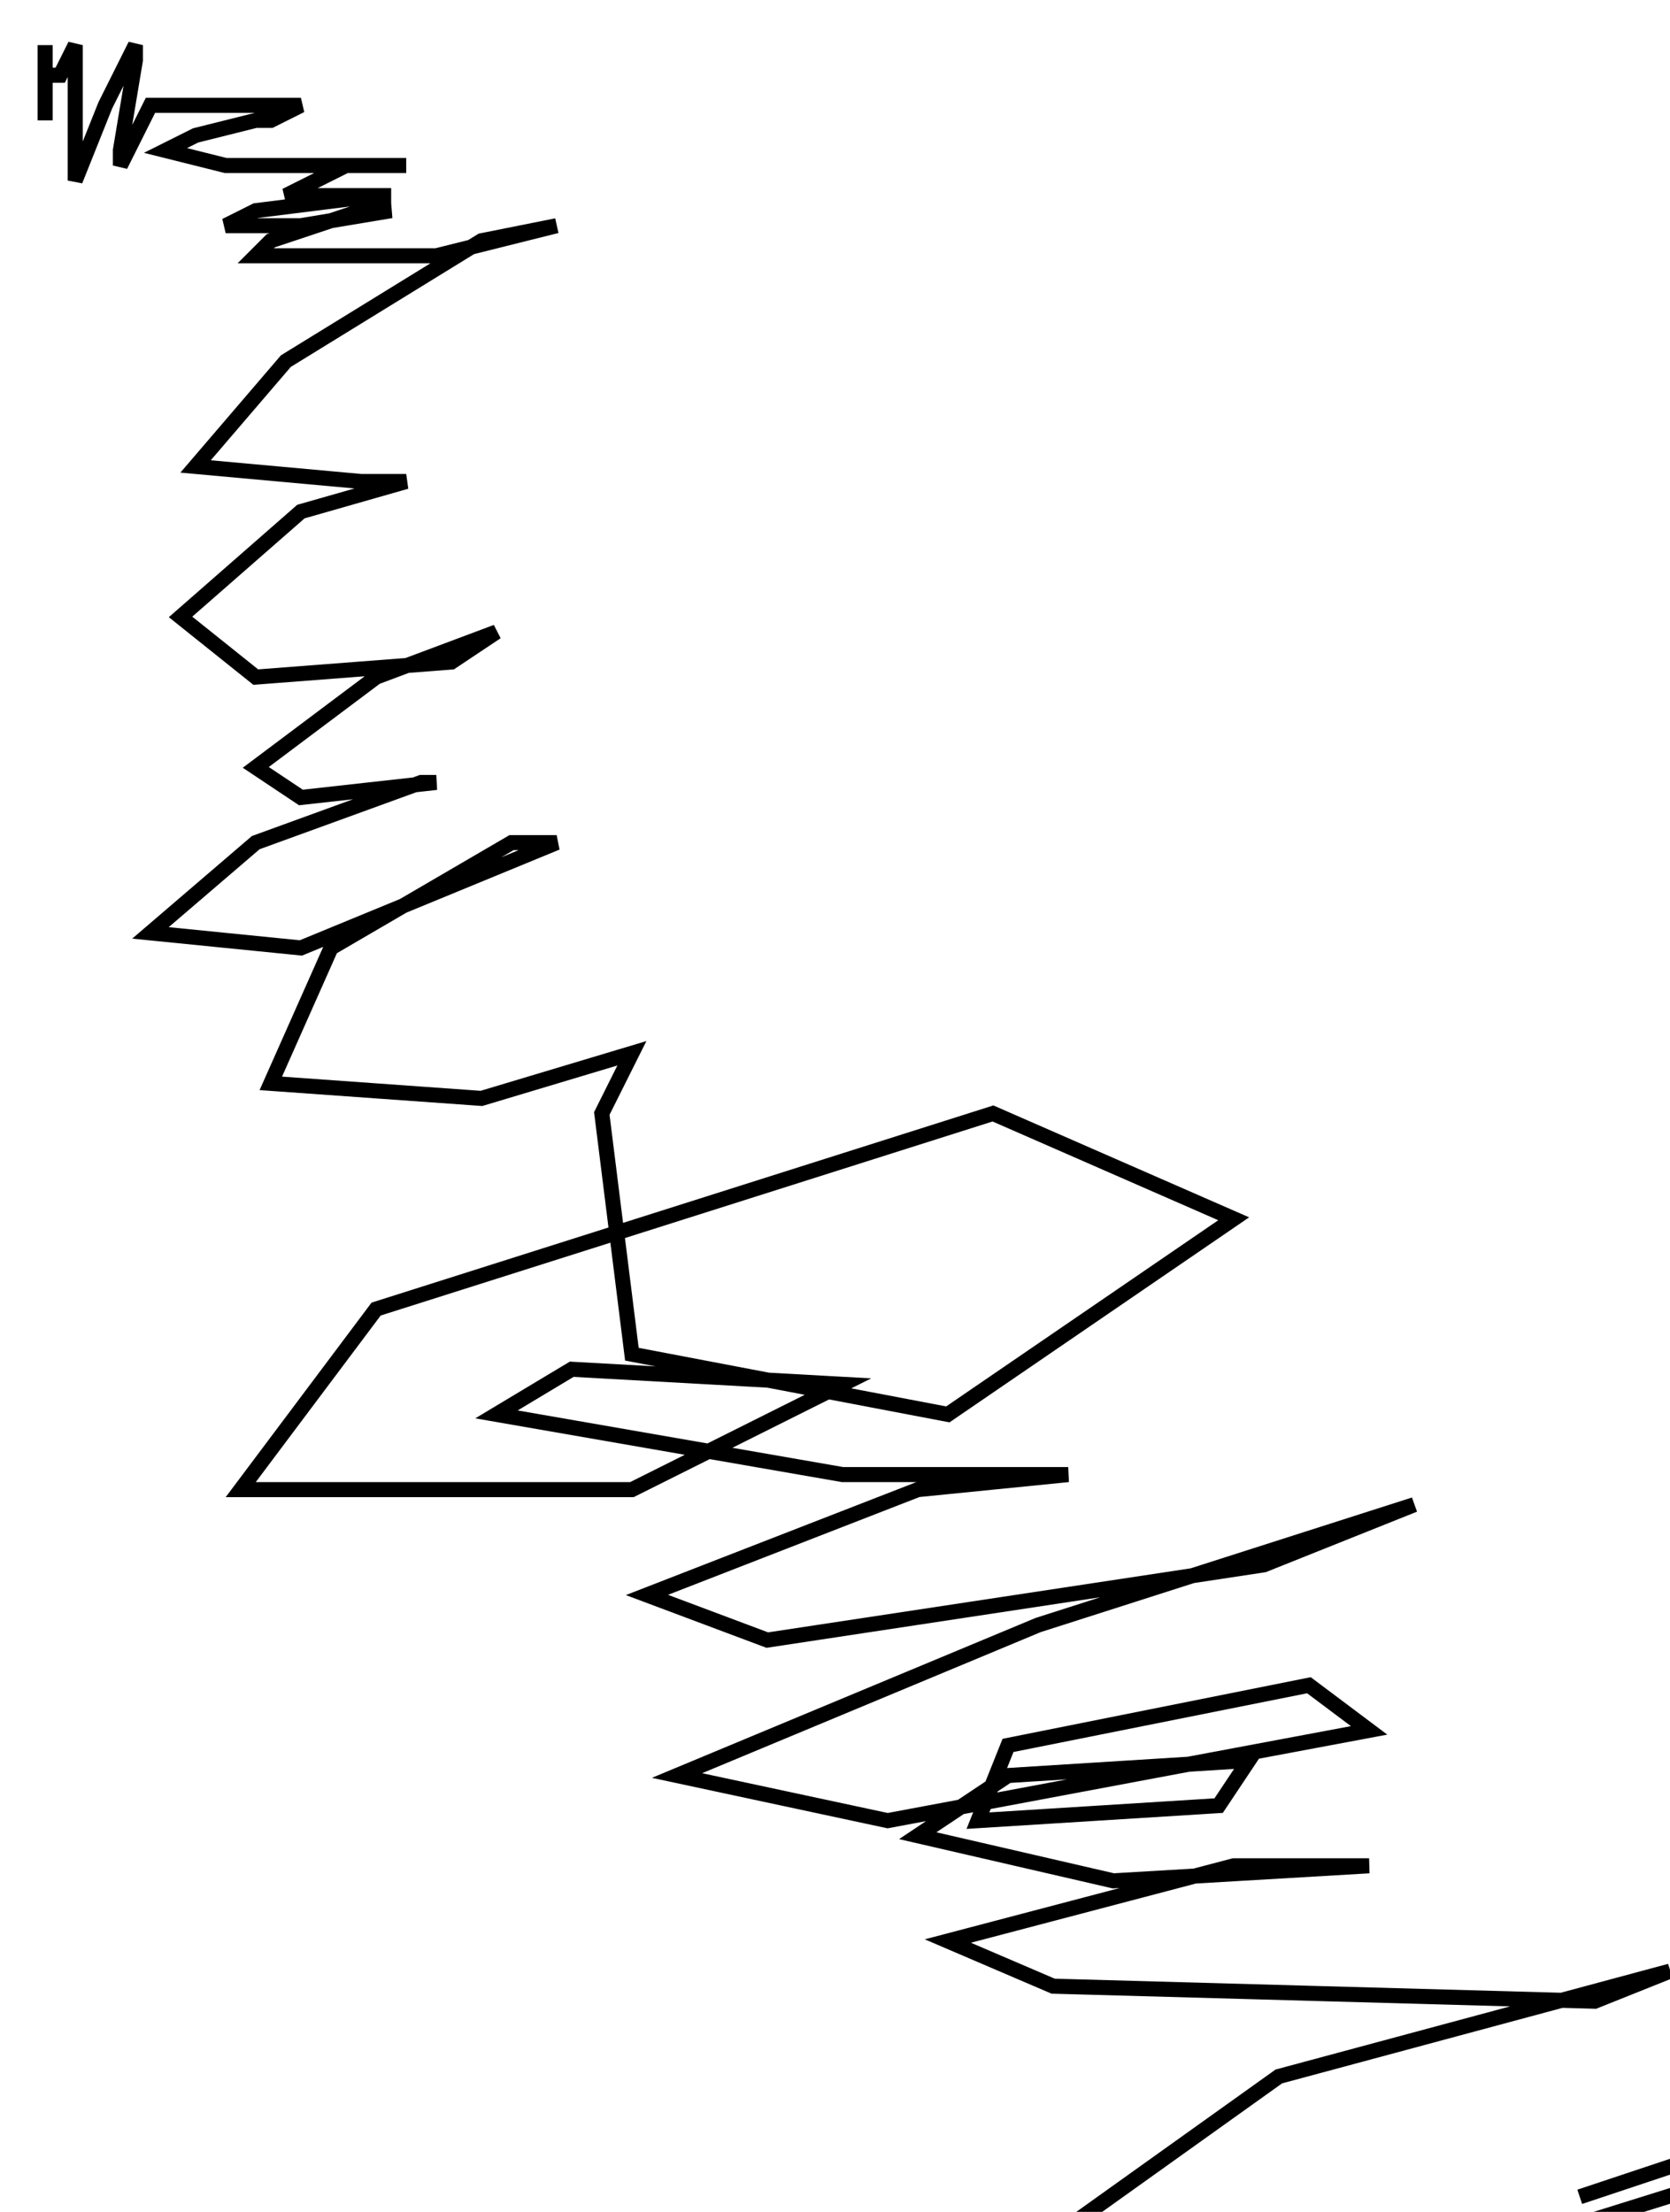 <?xml version="1.0" encoding="utf-8" ?>
<svg baseProfile="tiny" height="147" version="1.2" viewBox="-3 -3 111 147" width="111" xmlns="http://www.w3.org/2000/svg" xmlns:ev="http://www.w3.org/2001/xml-events" xmlns:xlink="http://www.w3.org/1999/xlink"><defs /><path d="M0 4 L0 5 L0 1 L0 0 L0 1 L0 2 L1 2 L2 0 L2 1 L2 4 L2 3 L2 7 L2 9 L4 4 L6 0 L6 1 L5 7 L5 8 L7 4 L8 4 L9 4 L12 4 L17 4 L15 5 L14 5 L10 6 L8 7 L12 8 L17 8 L16 8 L13 8 L21 8 L24 8 L20 8 L16 10 L17 10 L23 10 L22 10 L14 11 L12 12 L17 12 L23 11 L21 11 L15 13 L14 14 L26 14 L34 12 L29 13 L16 21 L10 28 L21 29 L24 29 L17 31 L9 38 L14 42 L27 41 L30 39 L22 42 L14 48 L17 50 L26 49 L25 49 L14 53 L7 59 L17 60 L34 53 L31 53 L19 60 L15 69 L29 70 L39 67 L37 71 L39 87 L60 91 L79 78 L63 71 L22 84 L13 96 L39 96 L53 89 L35 88 L30 91 L53 95 L68 95 L58 96 L40 103 L48 106 L81 101 L91 97 L66 105 L42 115 L56 118 L88 112 L84 109 L64 113 L62 118 L78 117 L80 114 L64 115 L58 119 L71 122 L88 121 L79 121 L60 126 L67 129 L103 130 L108 128 L82 135 L68 145 L95 147 L111 142 L108 141 L102 143 " fill="none" stroke="black" /></svg>